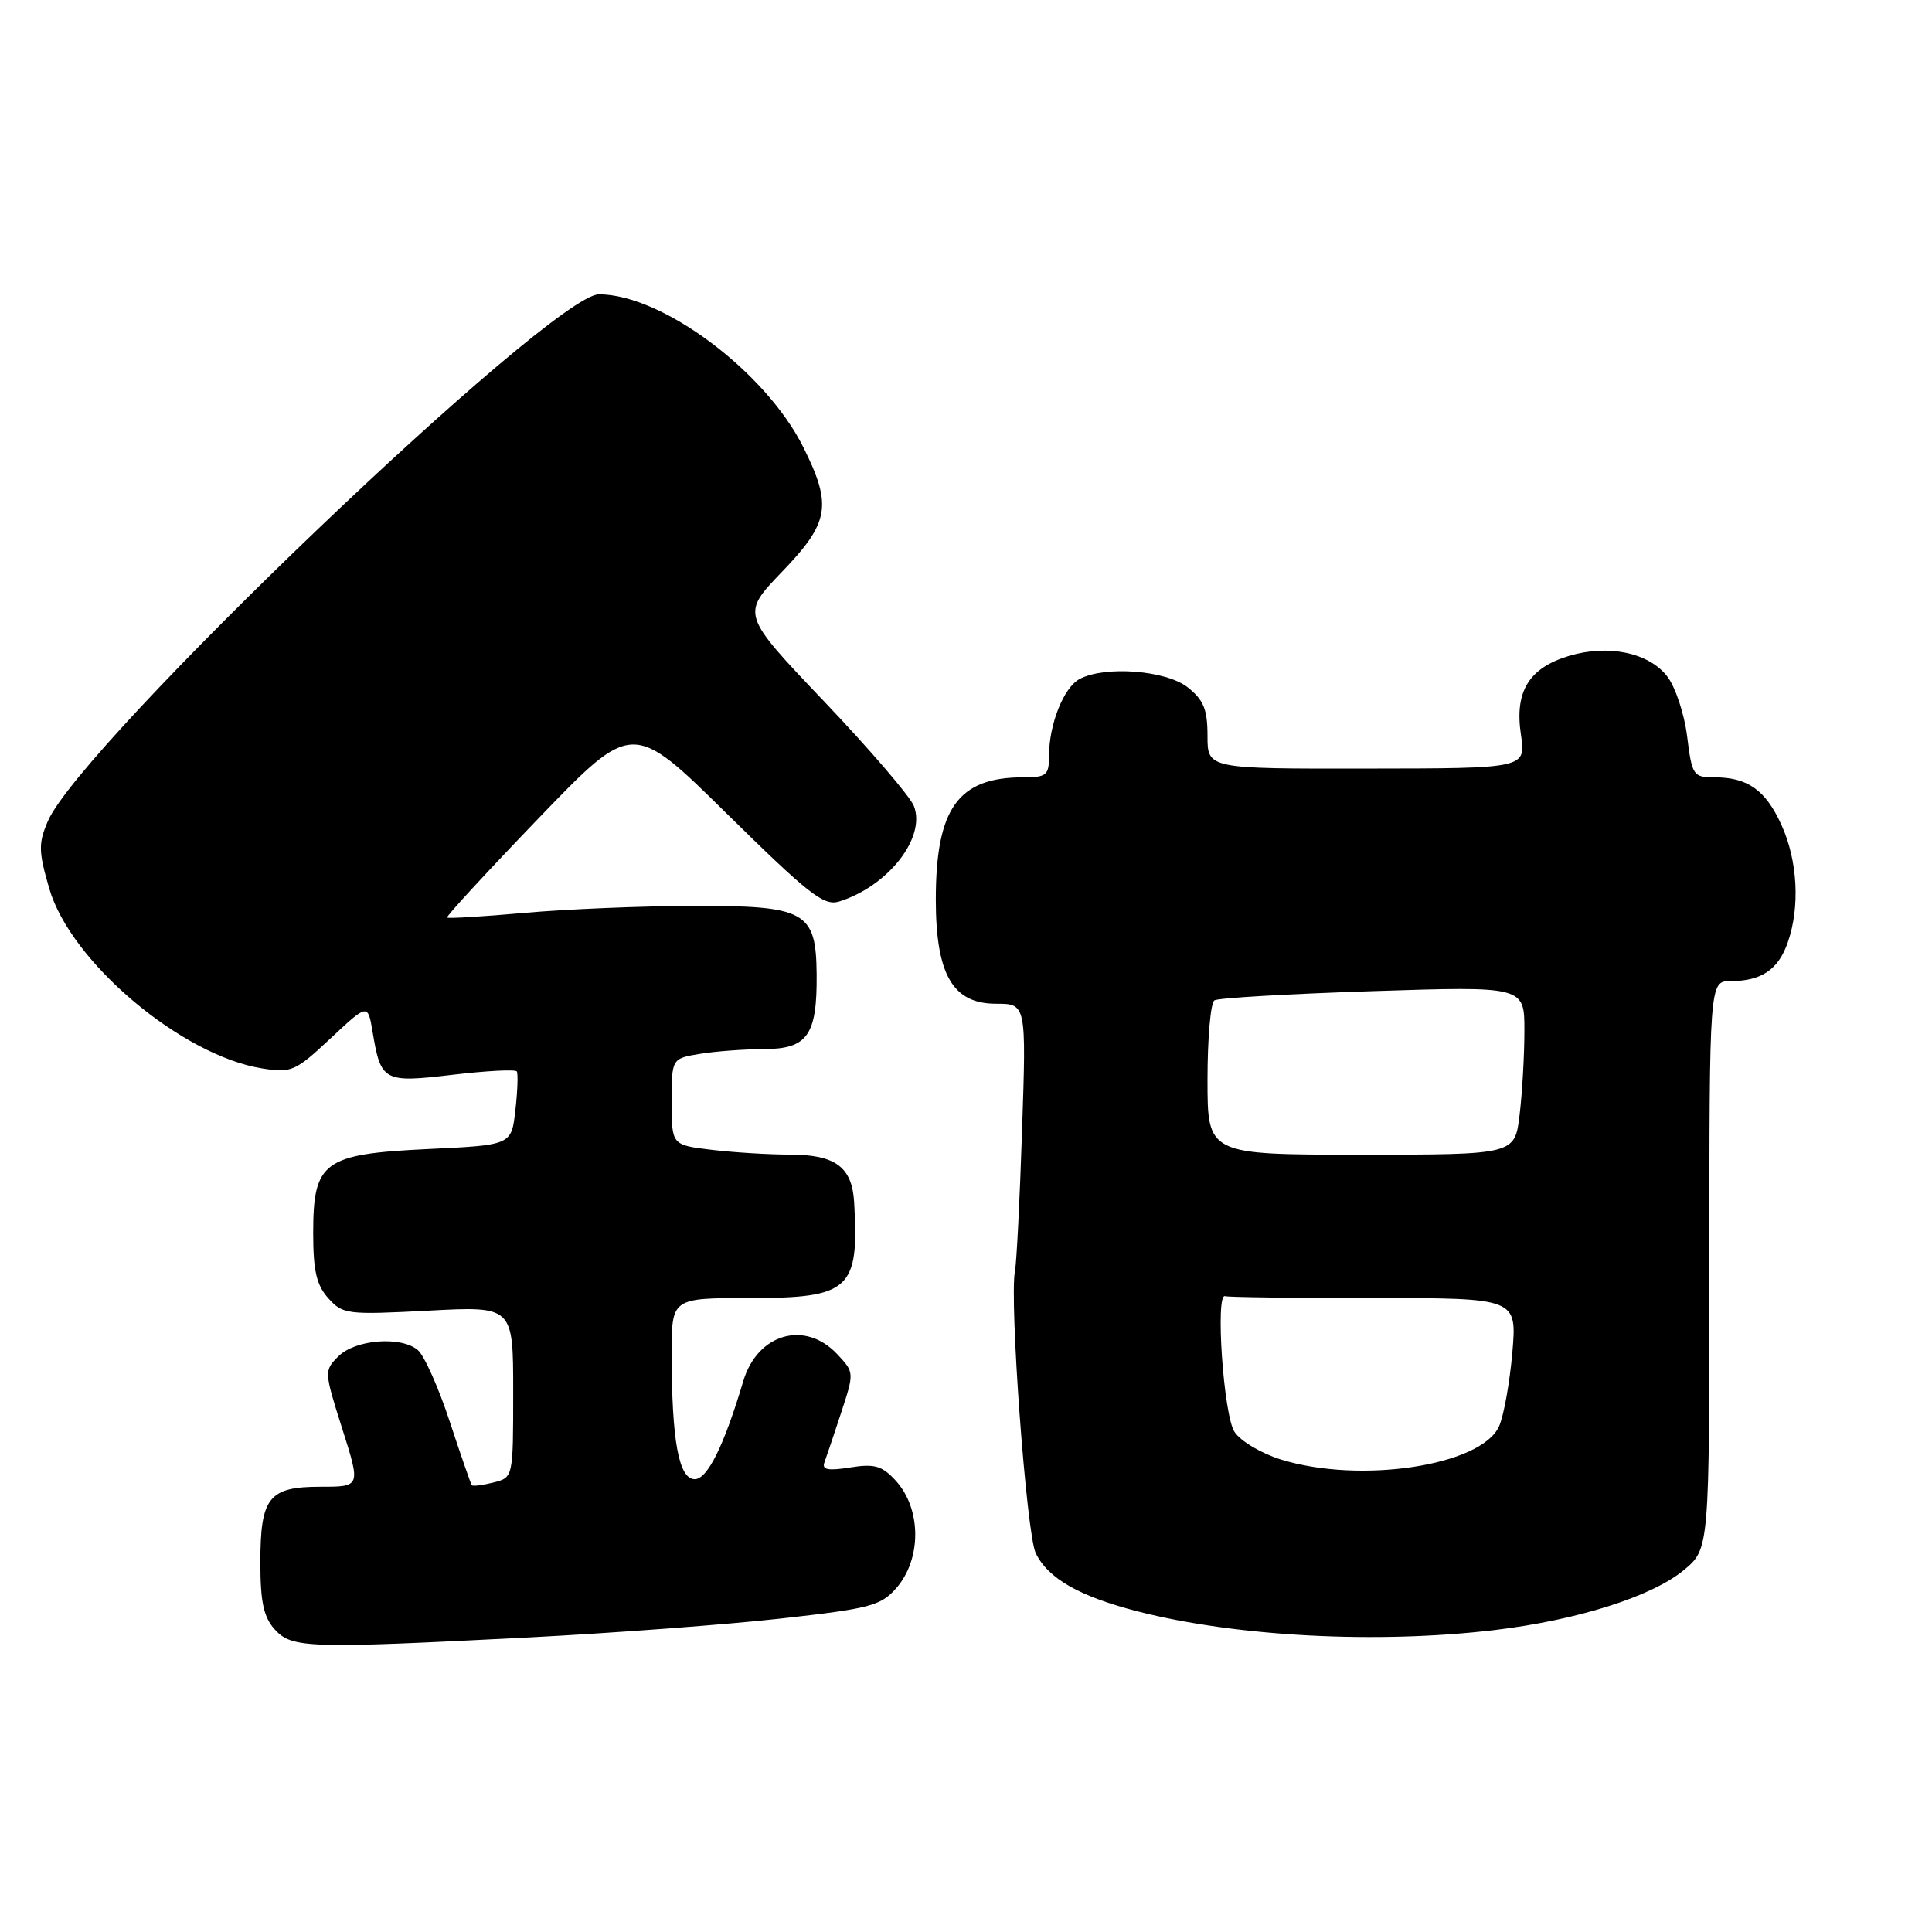 <?xml version="1.0" encoding="UTF-8" standalone="no"?>
<!DOCTYPE svg PUBLIC "-//W3C//DTD SVG 1.1//EN" "http://www.w3.org/Graphics/SVG/1.1/DTD/svg11.dtd" >
<svg xmlns="http://www.w3.org/2000/svg" xmlns:xlink="http://www.w3.org/1999/xlink" version="1.1" viewBox="0 0 256 256">
 <g >
 <path fill="currentColor"
d=" M 70.20 216.96 C 81.36 216.38 96.35 215.26 103.50 214.46 C 115.27 213.15 116.71 212.77 118.75 210.45 C 122.15 206.58 122.11 199.89 118.66 196.16 C 116.86 194.21 115.86 193.93 112.63 194.45 C 109.72 194.91 108.88 194.75 109.24 193.78 C 109.50 193.08 110.50 190.10 111.46 187.18 C 113.20 181.87 113.20 181.84 110.93 179.43 C 106.67 174.89 100.37 176.70 98.49 183.00 C 95.94 191.56 93.74 196.00 92.06 196.00 C 89.94 196.00 89.00 190.88 89.00 179.36 C 89.00 172.00 89.00 172.00 99.35 172.00 C 112.63 172.00 113.85 170.88 113.18 159.32 C 112.91 154.64 110.72 153.00 104.68 152.99 C 101.83 152.99 97.14 152.70 94.25 152.35 C 89.00 151.72 89.00 151.72 89.00 145.99 C 89.00 140.26 89.00 140.26 92.75 139.64 C 94.81 139.30 98.62 139.02 101.21 139.01 C 107.00 139.00 108.28 137.18 108.21 129.10 C 108.13 120.73 106.78 119.99 91.64 120.04 C 84.96 120.06 75.00 120.47 69.51 120.96 C 64.02 121.45 59.40 121.73 59.24 121.58 C 59.09 121.43 64.56 115.50 71.39 108.40 C 83.81 95.50 83.81 95.50 96.33 107.84 C 107.17 118.51 109.17 120.08 111.18 119.46 C 117.67 117.44 122.72 111.00 121.10 106.81 C 120.61 105.54 115.25 99.30 109.21 92.95 C 98.21 81.40 98.21 81.40 103.60 75.79 C 109.91 69.23 110.30 66.99 106.44 59.25 C 101.46 49.26 87.75 39.00 79.36 39.00 C 73.09 39.00 10.67 98.68 6.33 108.83 C 5.08 111.76 5.10 112.84 6.53 117.75 C 9.35 127.45 24.05 139.86 34.73 141.57 C 38.61 142.19 39.12 141.97 43.79 137.60 C 48.74 132.97 48.74 132.97 49.37 136.73 C 50.47 143.31 50.83 143.50 60.00 142.41 C 64.49 141.88 68.30 141.68 68.48 141.97 C 68.66 142.26 68.58 144.58 68.29 147.11 C 67.77 151.73 67.77 151.73 56.78 152.25 C 42.84 152.91 41.50 153.89 41.50 163.42 C 41.50 168.38 41.94 170.29 43.50 172.02 C 45.41 174.16 45.99 174.23 56.75 173.67 C 68.00 173.07 68.00 173.07 68.00 184.43 C 68.00 195.78 68.00 195.78 65.38 196.44 C 63.94 196.80 62.65 196.96 62.52 196.80 C 62.38 196.63 61.06 192.82 59.58 188.33 C 58.10 183.83 56.20 179.58 55.35 178.88 C 53.10 177.01 47.06 177.49 44.83 179.73 C 42.94 181.62 42.95 181.75 45.35 189.32 C 47.79 197.00 47.79 197.00 42.52 197.00 C 35.60 197.00 34.50 198.38 34.50 207.05 C 34.50 212.27 34.93 214.26 36.40 215.90 C 38.68 218.41 40.71 218.47 70.20 216.96 Z  M 198.03 215.99 C 209.02 214.68 218.94 211.53 223.15 208.02 C 226.50 205.22 226.50 205.22 226.50 167.61 C 226.50 130.00 226.50 130.00 229.32 130.00 C 233.39 130.00 235.64 128.48 236.89 124.87 C 238.53 120.18 238.20 114.04 236.06 109.33 C 233.96 104.69 231.58 103.00 227.18 103.00 C 224.36 103.00 224.20 102.76 223.55 97.55 C 223.17 94.54 221.98 90.98 220.89 89.59 C 218.43 86.46 213.08 85.36 207.90 86.91 C 202.58 88.51 200.67 91.63 201.53 97.34 C 202.20 101.82 202.20 101.82 181.10 101.84 C 160.00 101.87 160.00 101.87 160.00 97.51 C 160.00 93.99 159.49 92.75 157.37 91.07 C 154.49 88.81 146.38 88.19 143.04 89.98 C 140.94 91.10 139.00 95.99 139.00 100.15 C 139.00 102.73 138.68 103.00 135.57 103.00 C 126.94 103.00 124.00 107.13 124.00 119.22 C 124.01 129.14 126.24 133.00 131.98 133.00 C 135.99 133.00 135.99 133.00 135.43 149.75 C 135.13 158.96 134.70 167.36 134.49 168.41 C 133.72 172.20 136.01 203.25 137.24 205.80 C 138.87 209.16 143.04 211.54 150.80 213.53 C 163.85 216.87 182.49 217.84 198.03 215.99 Z  M 169.75 193.40 C 167.13 192.59 164.36 190.95 163.57 189.72 C 162.12 187.49 161.01 171.25 162.34 171.75 C 162.70 171.89 171.55 172.00 182.01 172.00 C 201.01 172.00 201.01 172.00 200.39 179.25 C 200.04 183.24 199.25 187.62 198.63 189.00 C 196.27 194.21 180.30 196.65 169.75 193.40 Z  M 160.00 143.06 C 160.00 137.59 160.41 132.86 160.92 132.55 C 161.43 132.23 170.88 131.69 181.92 131.33 C 202.00 130.68 202.00 130.68 201.99 136.59 C 201.99 139.84 201.70 144.86 201.35 147.75 C 200.72 153.00 200.72 153.00 180.36 153.00 C 160.00 153.00 160.00 153.00 160.00 143.06 Z "/>
</g>
</svg>